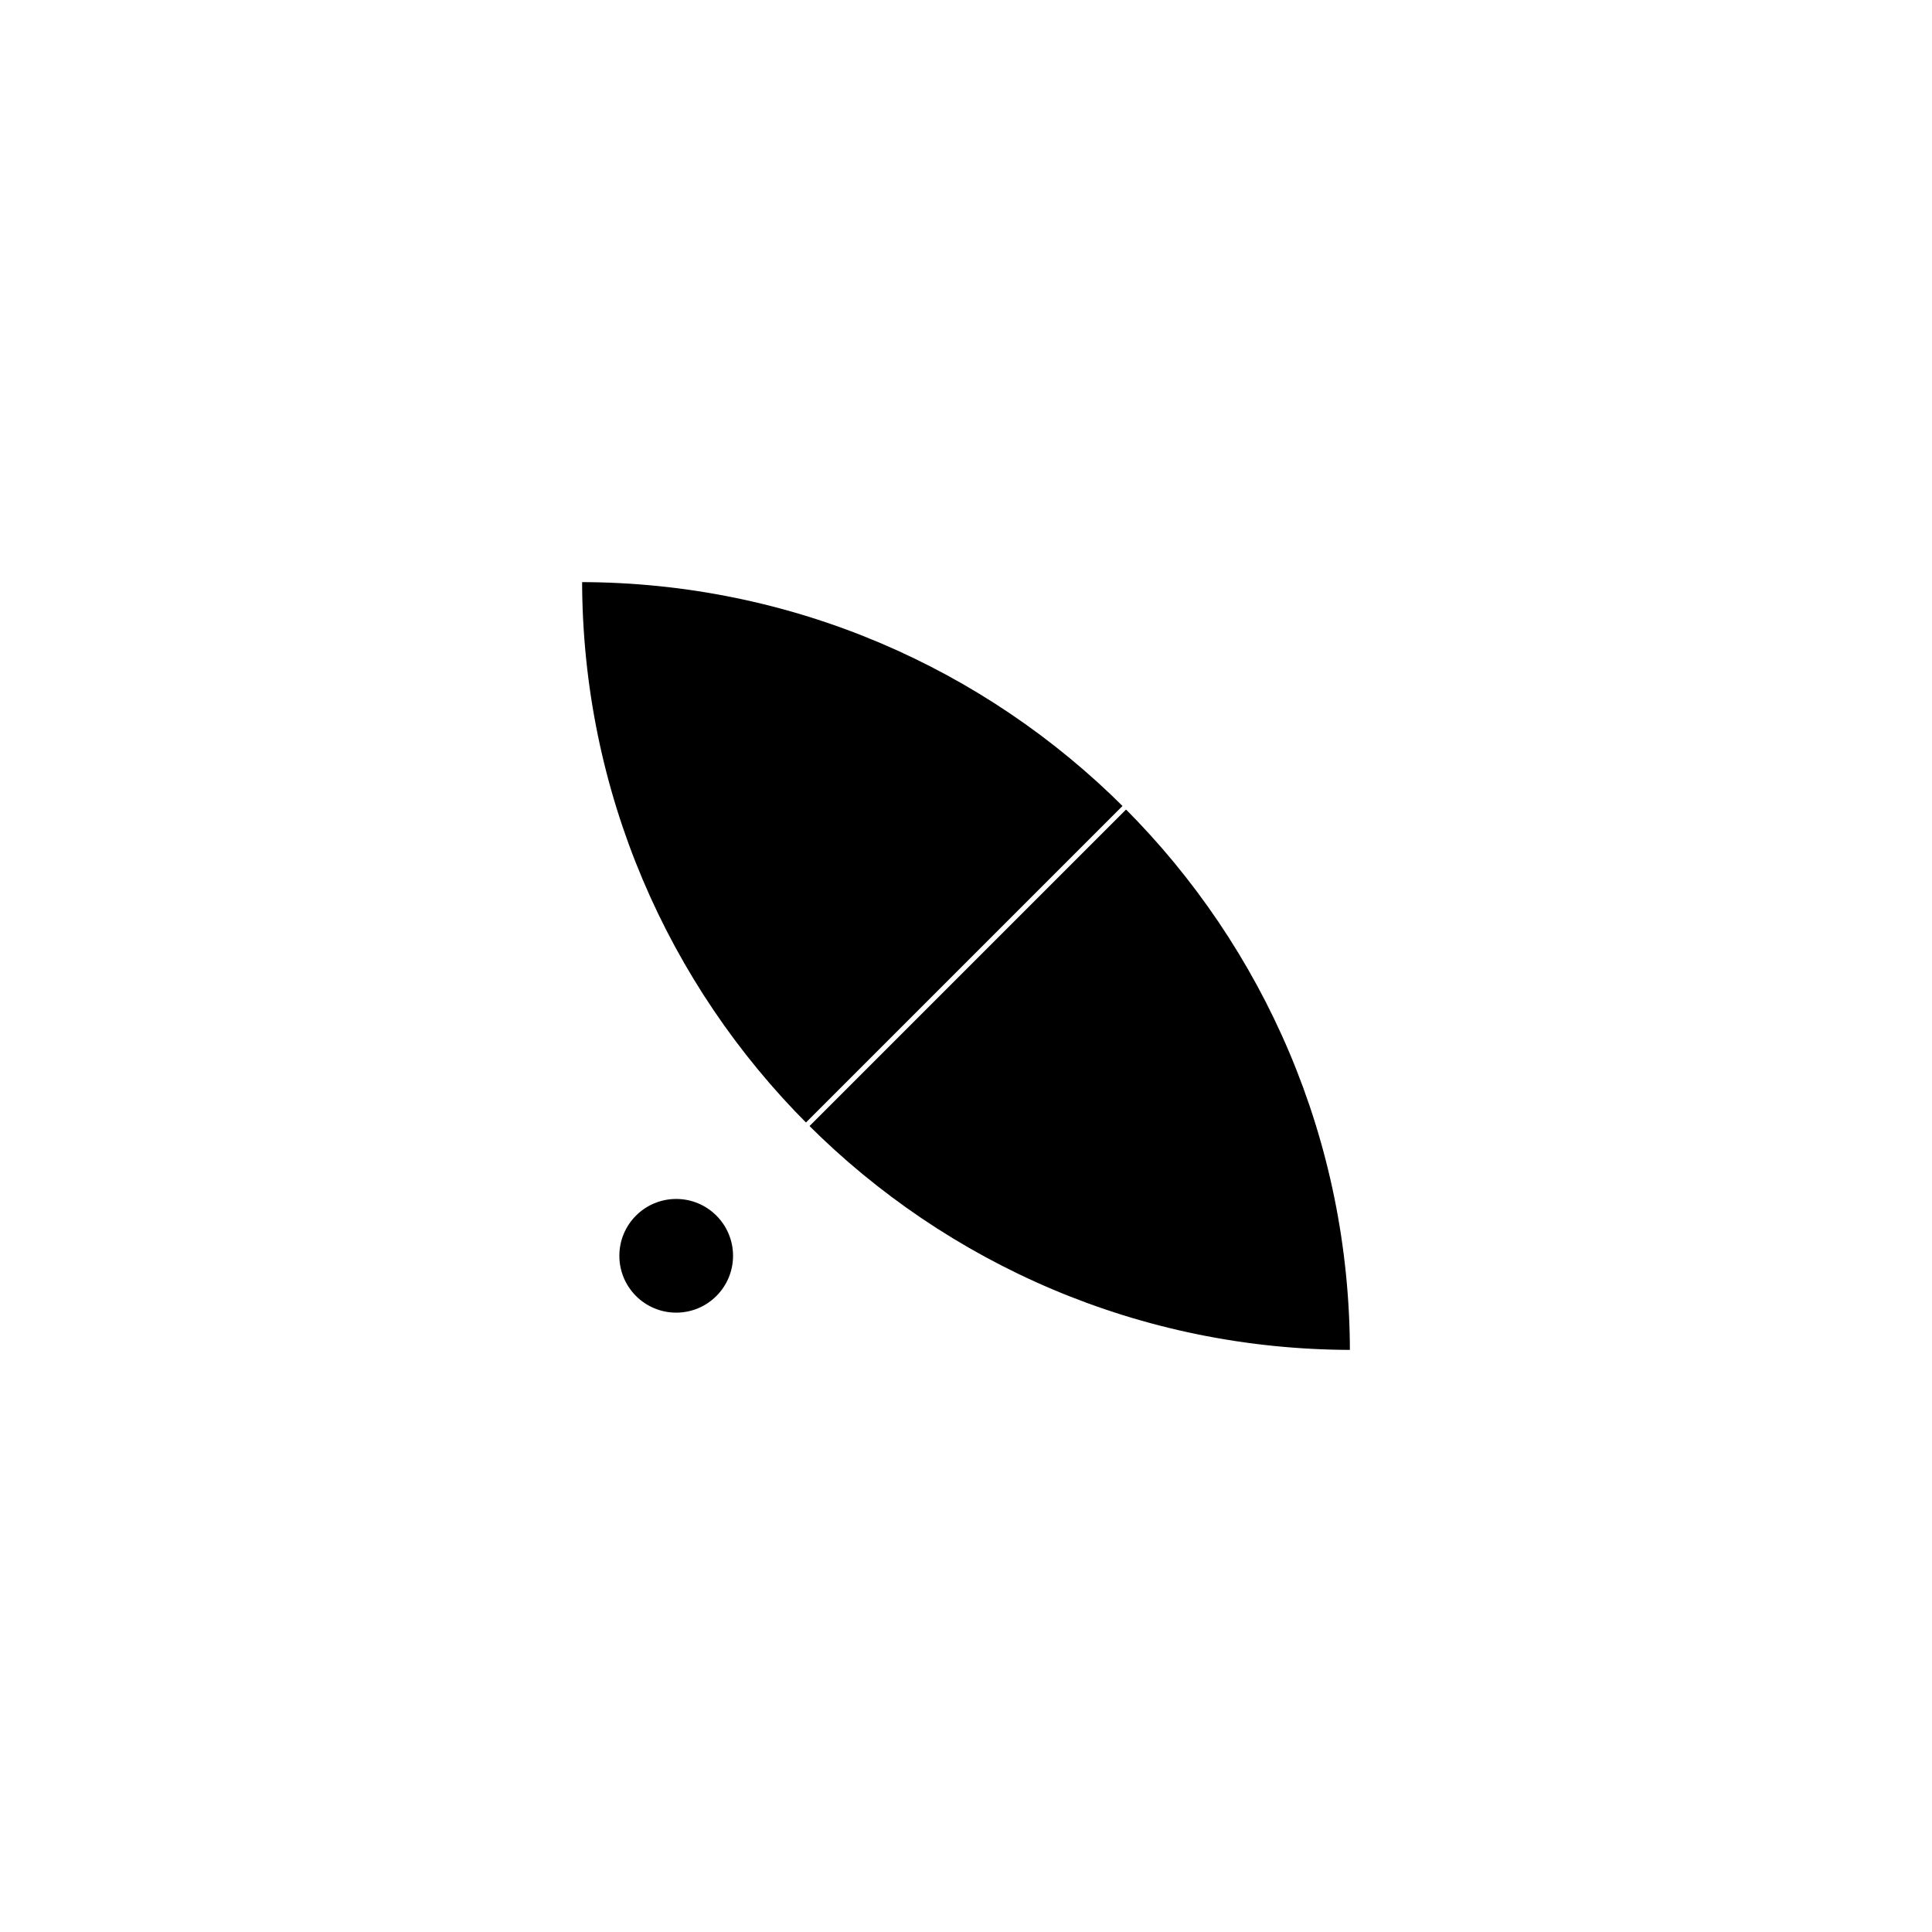 <?xml version="1.0" encoding="UTF-8" standalone="yes"?><svg width="64" height="64" xmlns="http://www.w3.org/2000/svg"><rect width="100%" height="100%" fill="#808080" stroke="none"/><svg viewBox="0 0 64 64" version="1.1" xmlns="http://www.w3.org/2000/svg" class=""><rect fill="white" width="64px" height="64px" x="0" y="0"/><g transform="matrix(0.2,0,0,0.2,19.2,19.2)"><g transform="matrix(1,0,0,1,0,0)"><path d="M0.054 0C70.722 0.029 128 57.326 128 128C57.318 128 0.016 70.709 7.62806e-06 0.031C7.62851e-06 0.02 -4.44317e-10 0.01 0 0H0.054Z" fill="#000000" stroke="white" stroke-width="0.83px" stroke-linecap="square" vector-effect="non-scaling-stroke"/><line x1="0.5" y1="-0.5" x2="181.5" y2="-0.5" transform="matrix(-0.707 0.707 0.707 0.707 128.71 0)" stroke="white" stroke-linecap="square" fill="none" stroke-width="0.83px" vector-effect="non-scaling-stroke"/><circle cx="16" cy="112" r="11.5" fill="white" stroke="white" stroke-width="0.83px" stroke-linecap="square" vector-effect="non-scaling-stroke"/><circle cx="16" cy="112" r="9" fill="#000000" stroke="#000000" stroke-width="0.83px" stroke-linecap="square" vector-effect="non-scaling-stroke"/></g></g></svg></svg>